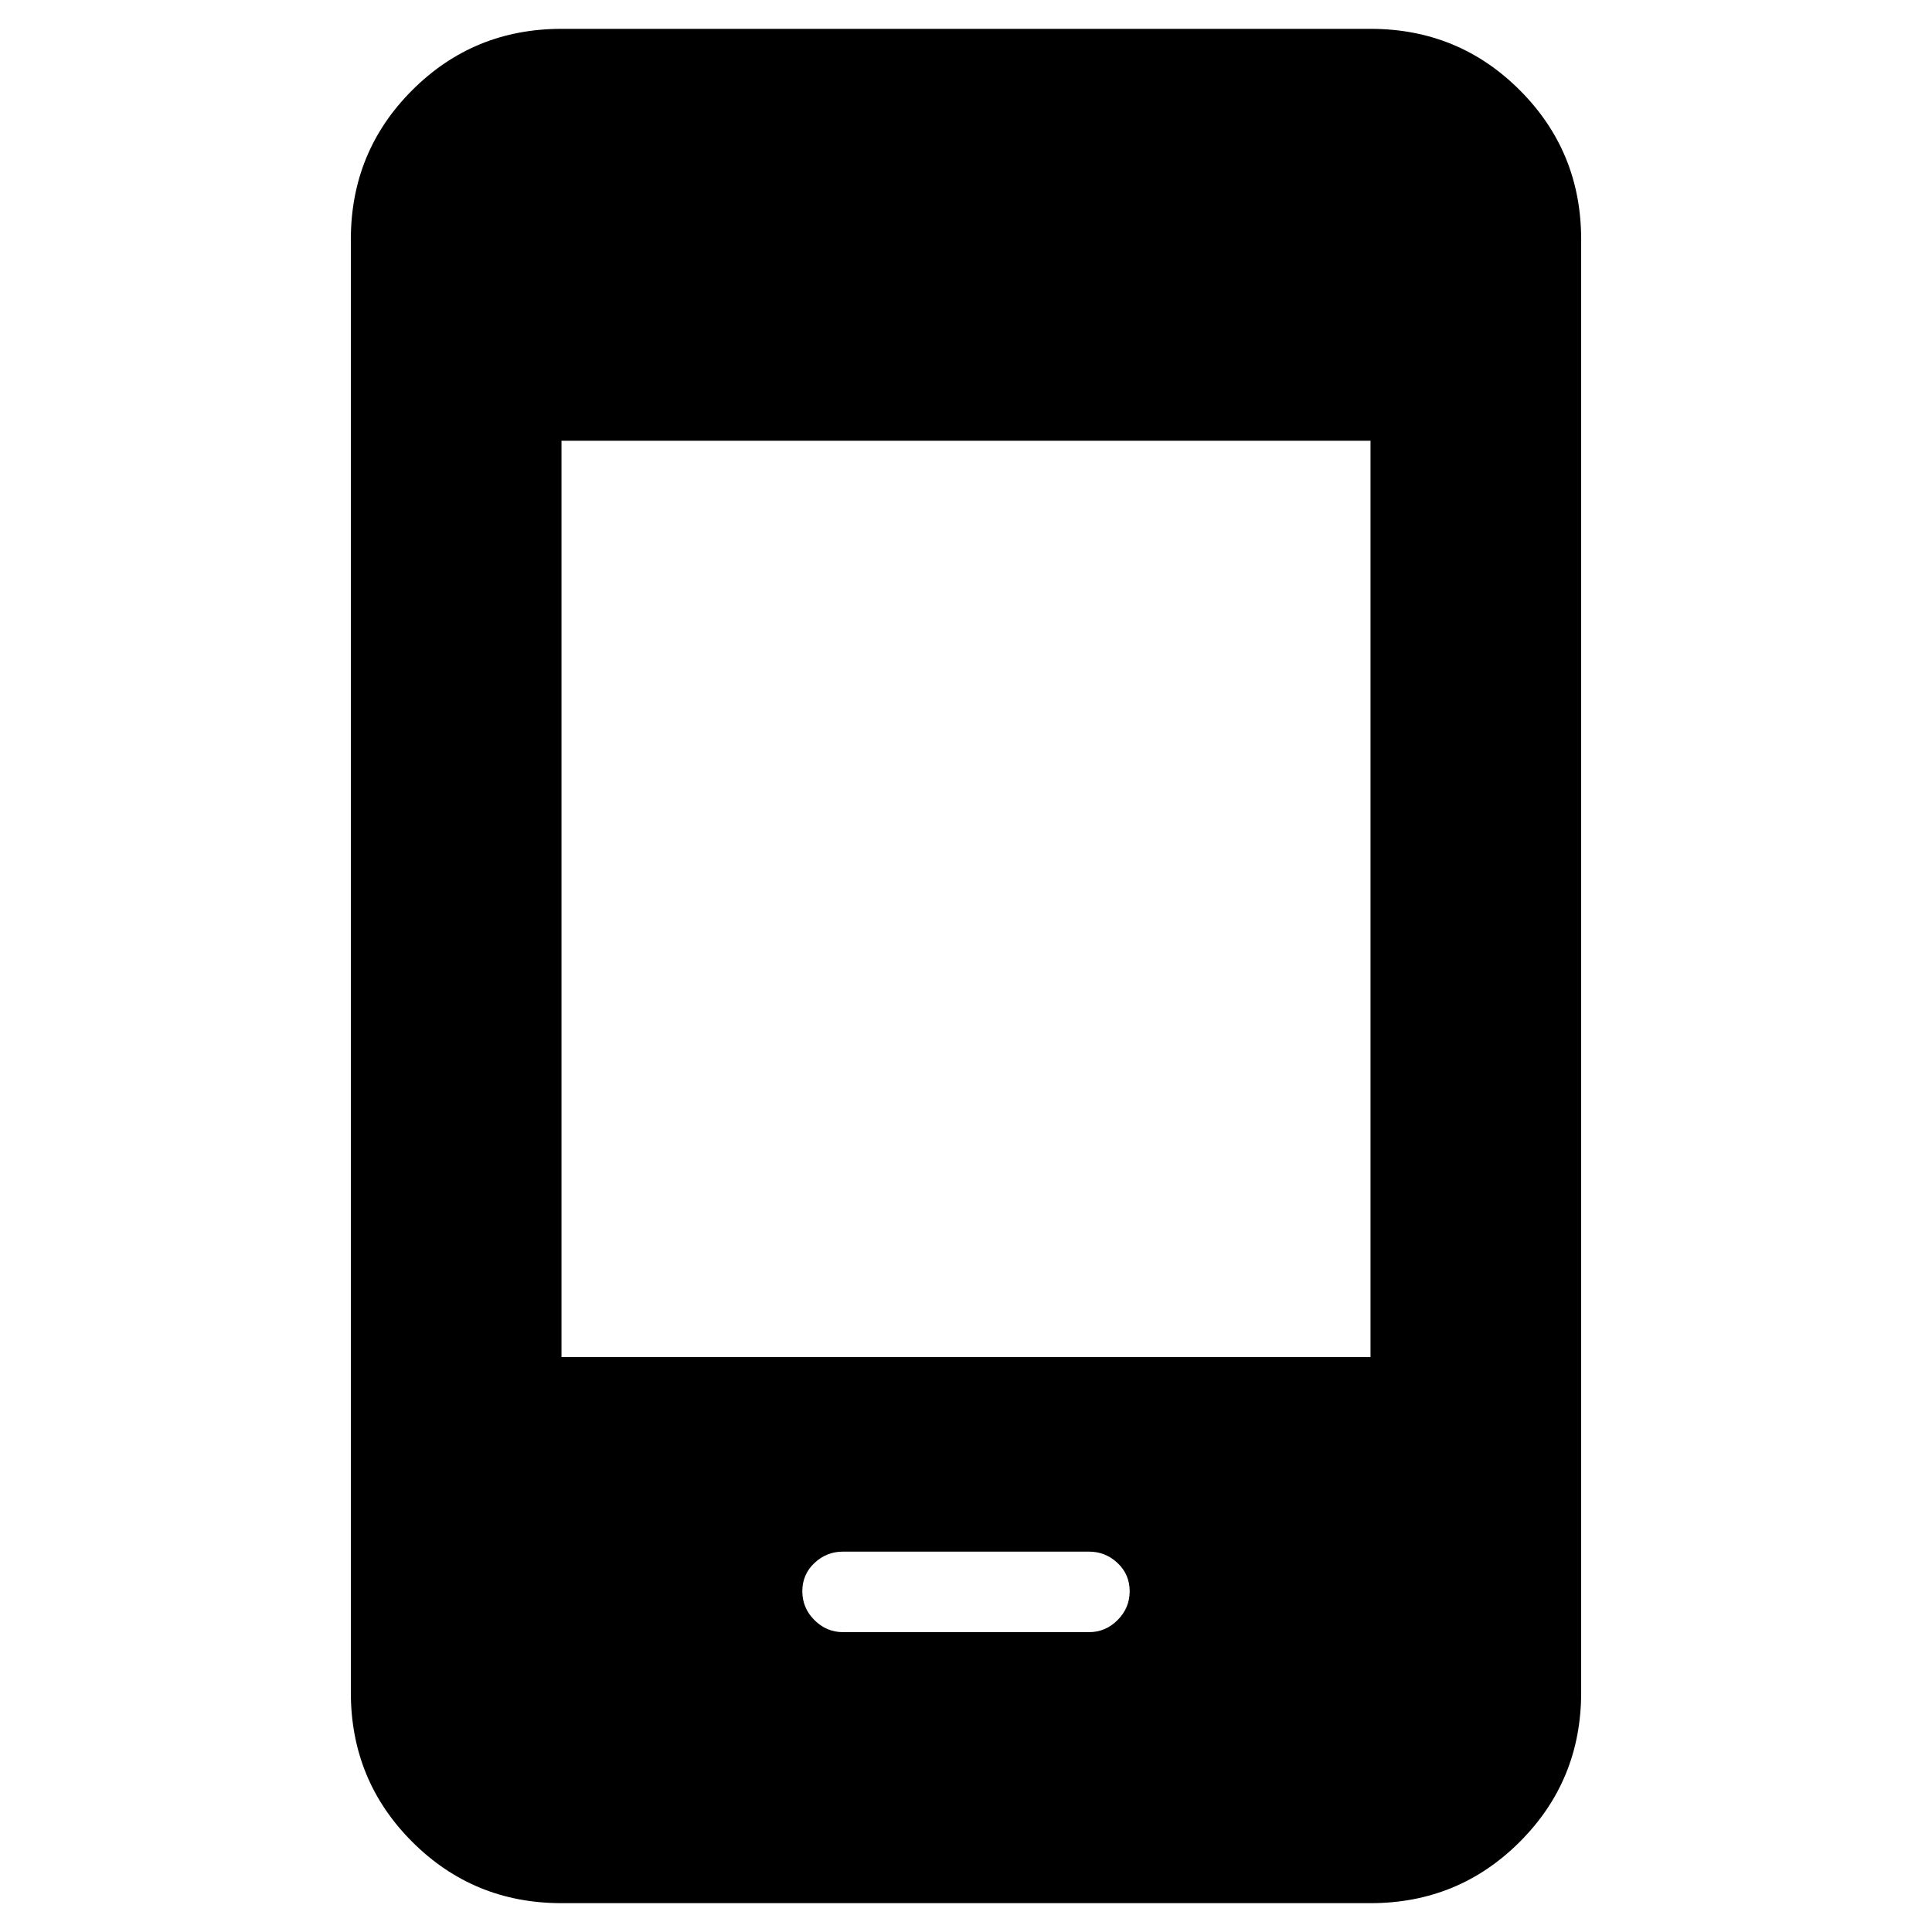 <svg xmlns="http://www.w3.org/2000/svg" height="40" viewBox="0 -960 960 960" width="40"><path d="M418.82-149h122.36q8.15 0 14.15-6t6-14.33q0-8.34-6-14-6-5.67-14.15-5.67H418.82q-8.15 0-14.15 5.67-6 5.66-6 14 0 8.33 6 14.33t14.15 6ZM279-14.33q-43.7 0-74.18-30.49Q174.33-75.3 174.33-119v-722q0-43.7 30.49-74.18 30.48-30.49 74.18-30.49h402q43.7 0 74.18 30.49 30.49 30.48 30.49 74.18v722q0 43.7-30.49 74.18Q724.7-14.33 681-14.33H279Zm0-271.34h402V-741H279v455.33Z"/></svg>